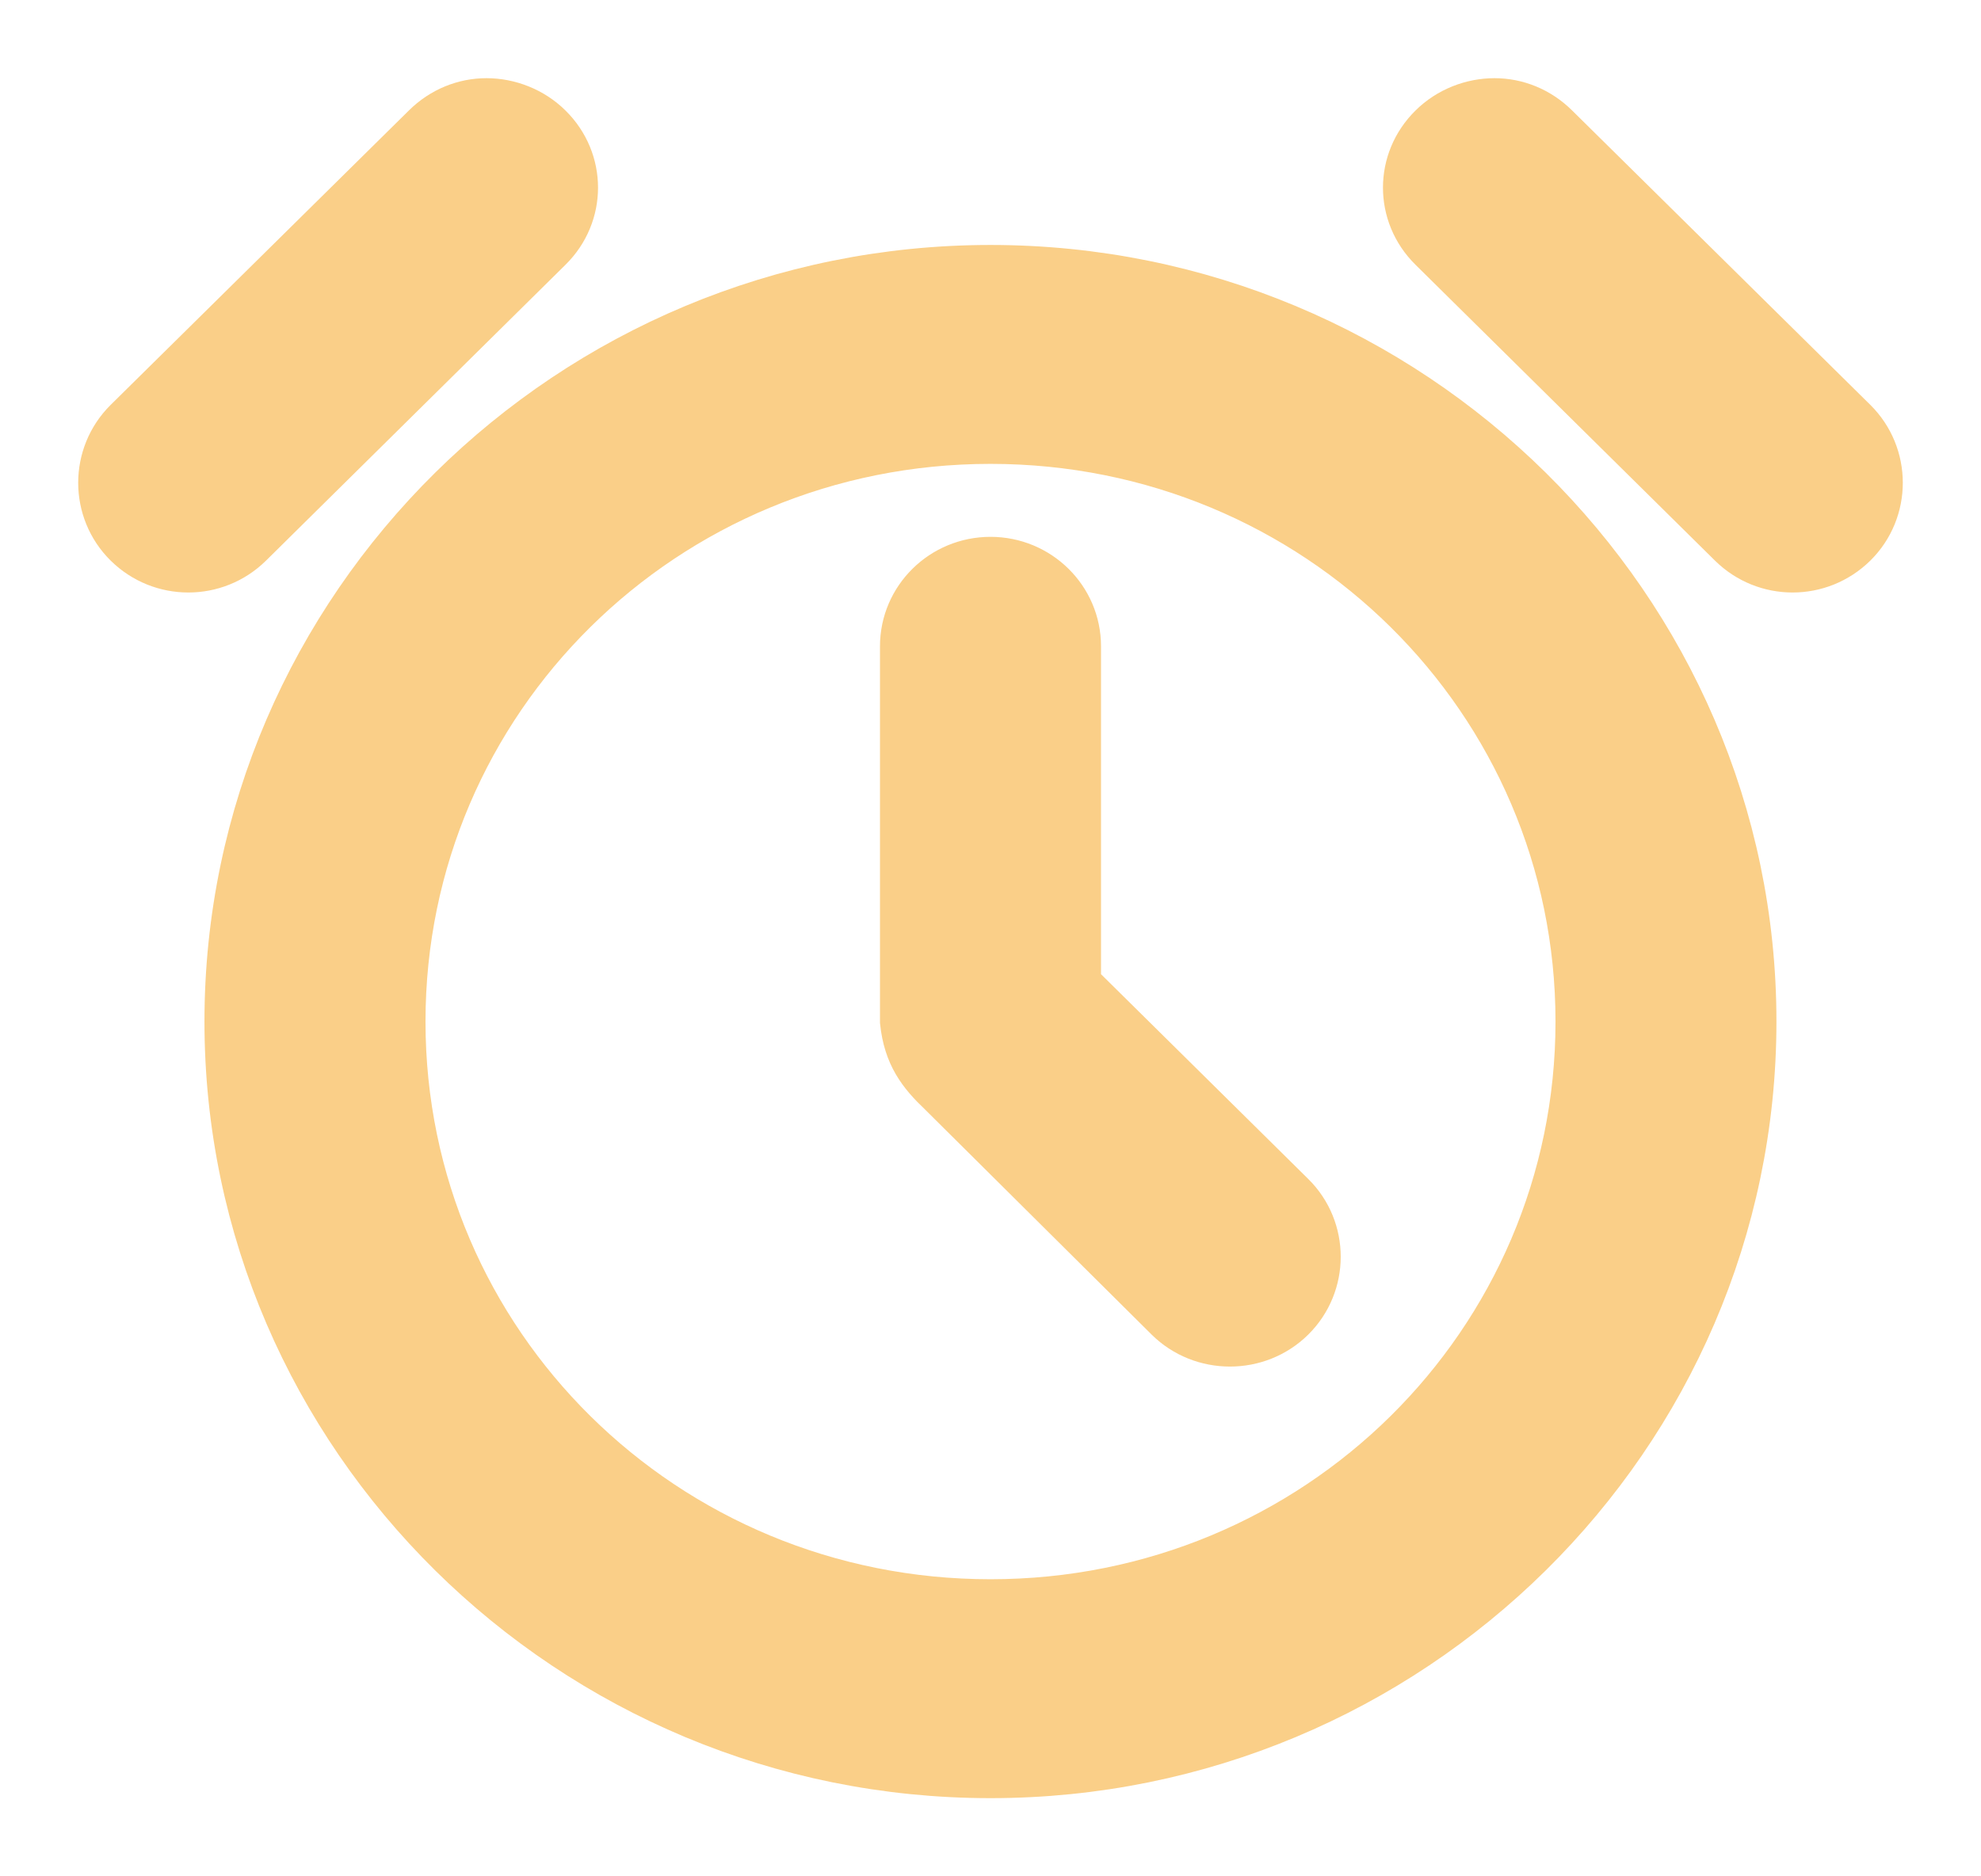 <?xml version="1.0" encoding="UTF-8"?>
<svg width="19px" height="18px" viewBox="0 0 19 18" version="1.1" xmlns="http://www.w3.org/2000/svg" xmlns:xlink="http://www.w3.org/1999/xlink">
    <!-- Generator: Sketch 55.2 (78181) - https://sketchapp.com -->
    <title>ic_scheduled Status</title>
    <desc>Created with Sketch.</desc>
    <g id="Campaign-Flow_LOGIN-to-Send-" stroke="none" stroke-width="1" fill="none" fill-rule="evenodd">
        <g id="Campaign_landing-Copy" transform="translate(-42, -256)" fill="#FACF88" stroke="#FACF88">
            <g id="Campaigns-Tabs" transform="translate(25, 129)">
                <g id="Campaigns">
                    <g id="ic_scheduled-Status" transform="translate(17, 127)">
                        <g id="Group" transform="translate(1, 1)">
                            <path d="M8.5,4.4 C8.053,4.4 7.69,4.758 7.69,5.2 L7.69,8.8 C7.723,9.11 7.852,9.28 8.044,9.462 L10.221,11.625 C10.537,11.938 11.056,11.938 11.372,11.625 C11.688,11.312 11.688,10.8 11.372,10.488 L9.31,8.45 L9.31,5.2 C9.31,4.758 8.947,4.4 8.5,4.4 M8.5,3.2 C11.64,3.2 14.169,5.698 14.169,8.8 C14.169,11.902 11.64,14.4 8.5,14.4 C5.359,14.4 2.831,11.902 2.831,8.8 C2.831,5.698 5.359,3.2 8.5,3.2 M8.5,1.6 C4.484,1.6 1.211,4.833 1.211,8.8 C1.211,12.767 4.484,16 8.5,16 C12.515,16 15.788,12.767 15.788,8.8 C15.788,4.833 12.515,1.6 8.5,1.6 M13.334,0 C13.126,0 12.91,0.081 12.752,0.238 C12.435,0.55 12.435,1.05 12.752,1.362 L15.624,4.2 C15.94,4.512 16.446,4.512 16.763,4.2 C17.079,3.888 17.079,3.375 16.763,3.062 L13.903,0.238 C13.745,0.081 13.541,0 13.334,0 M3.666,0 C3.459,0 3.255,0.081 3.097,0.238 L0.237,3.062 C-0.079,3.375 -0.079,3.888 0.237,4.2 C0.553,4.512 1.06,4.512 1.376,4.2 L4.248,1.362 C4.565,1.05 4.565,0.55 4.248,0.238 C4.09,0.081 3.873,0 3.666,0" id="ic_scheduled-Status" stroke-width="0.5"></path>
                        </g>
                    </g>
                </g>
            </g>
        </g>
    </g>
</svg>